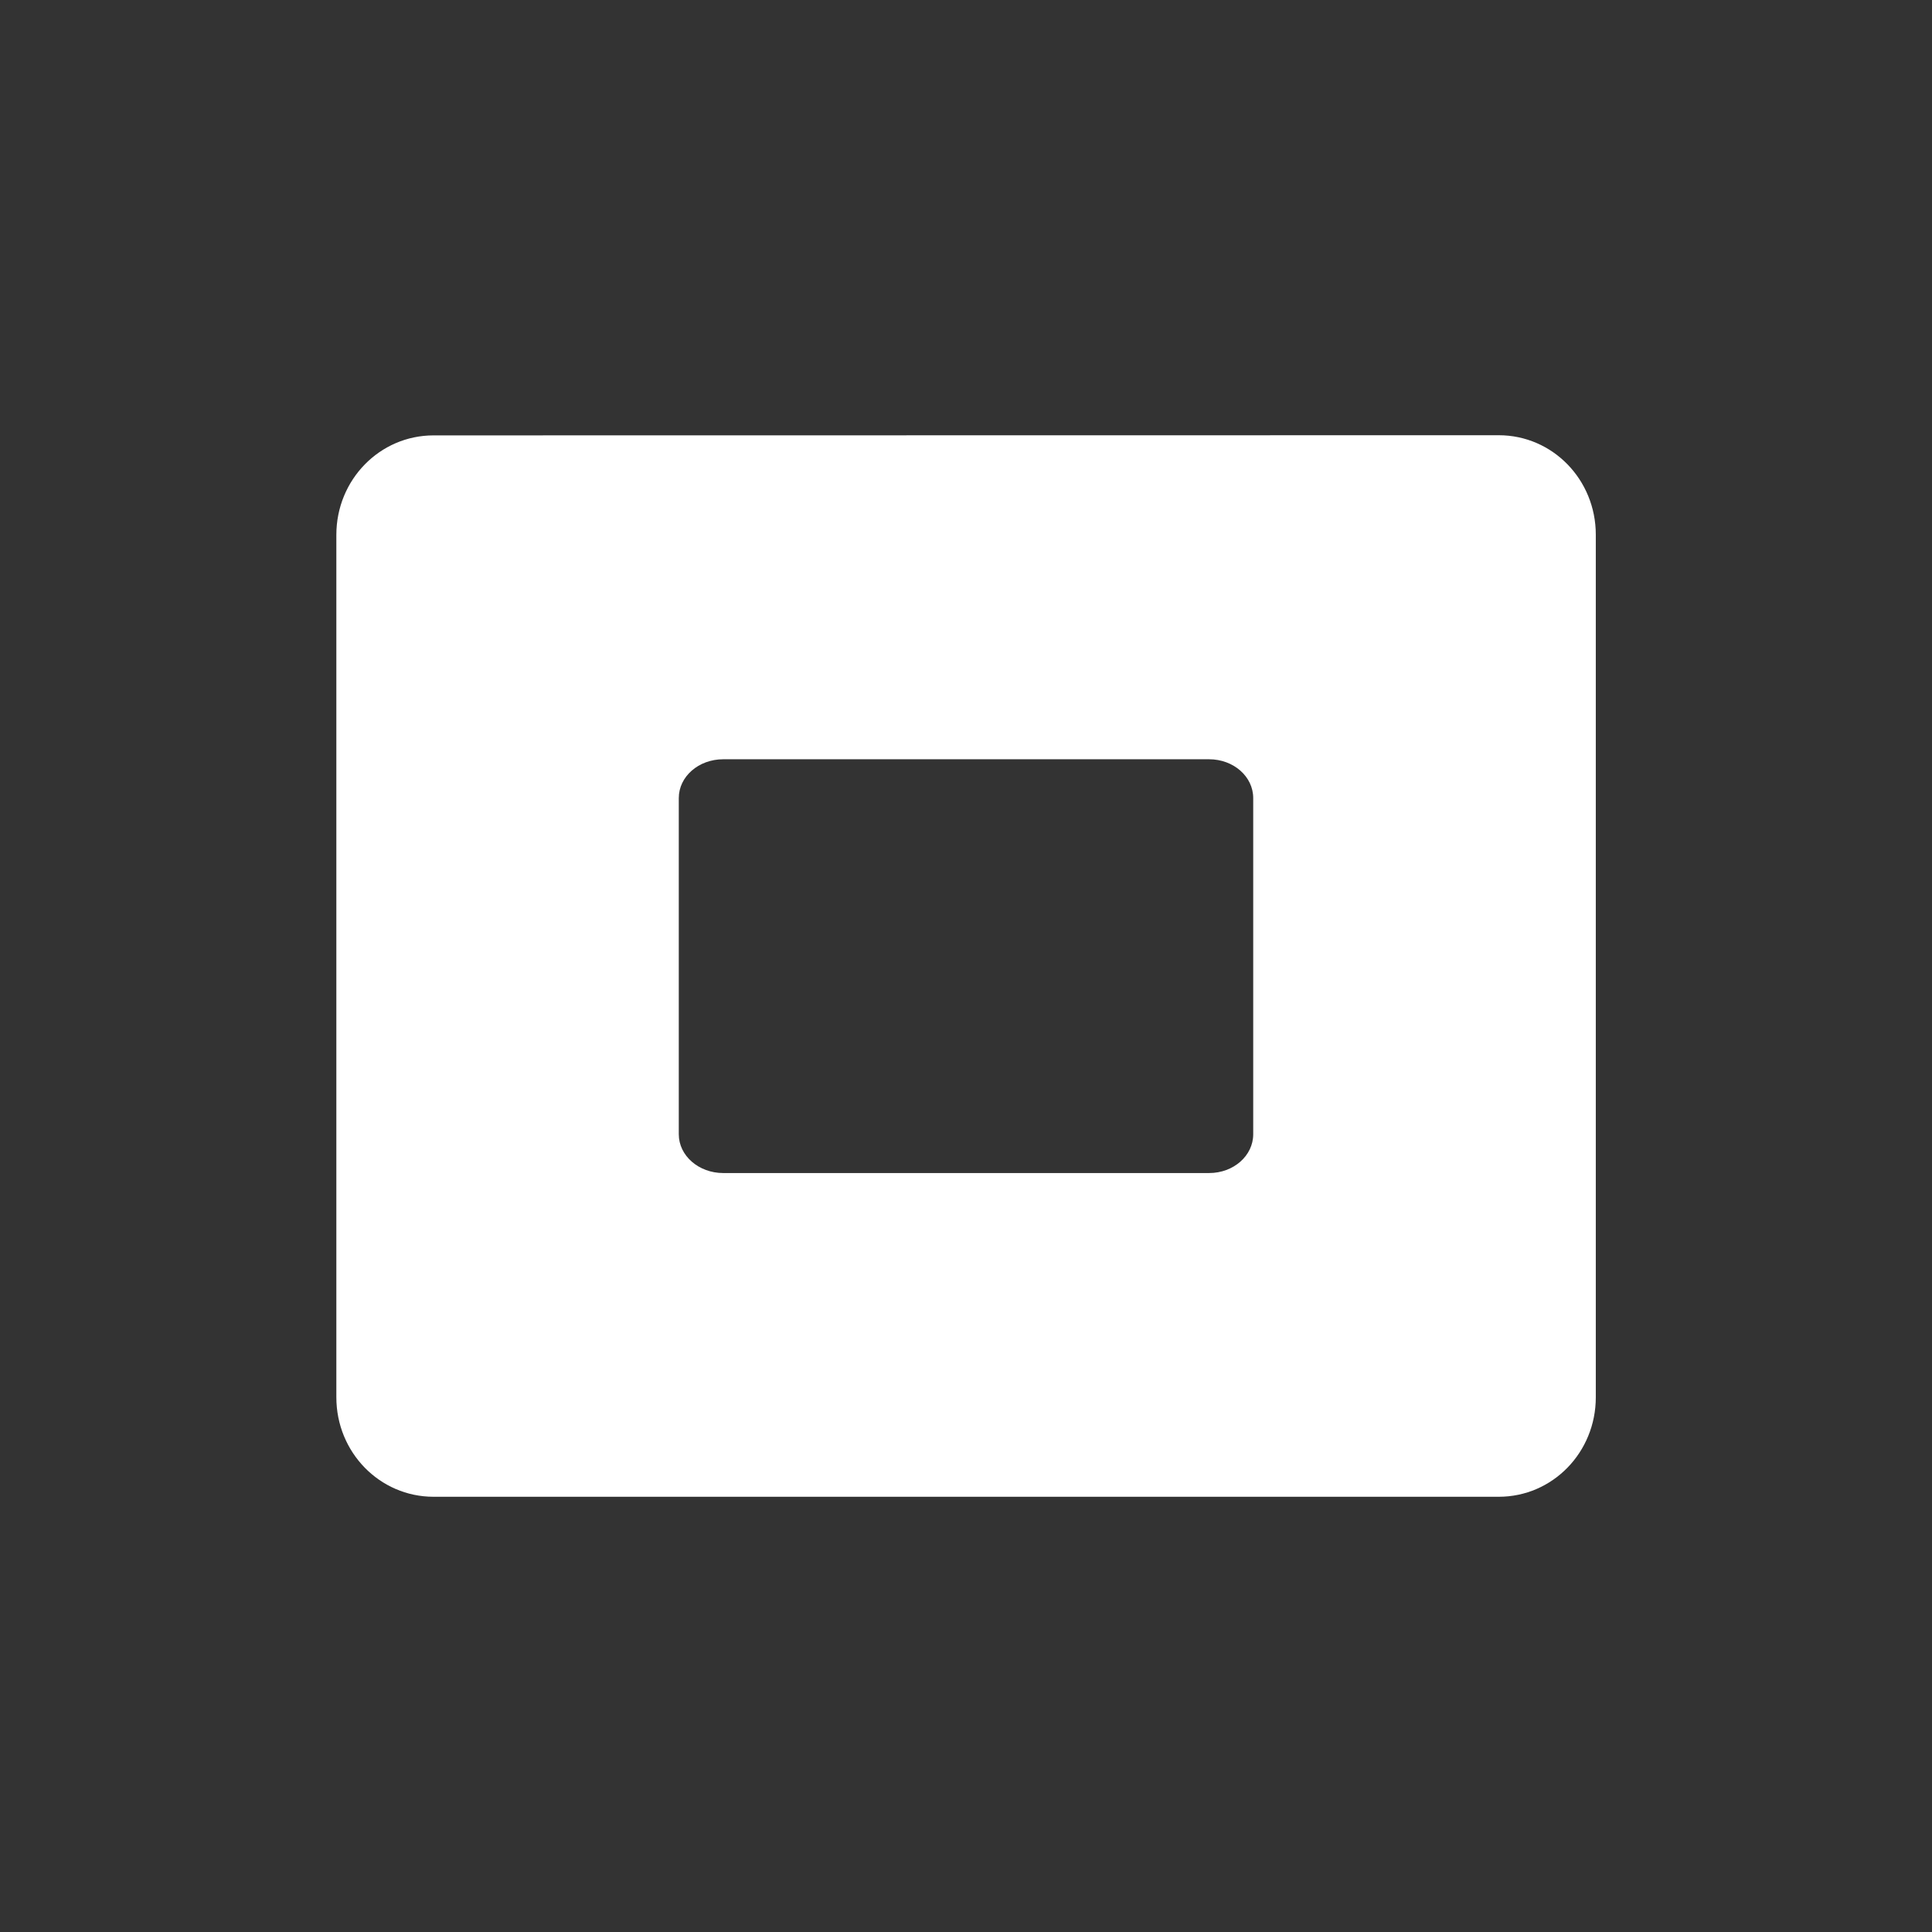 <?xml version="1.0" encoding="UTF-8" standalone="no"?>
<!-- Created with Inkscape (http://www.inkscape.org/) -->

<svg
   width="48"
   height="48"
   viewBox="0 0 12.7 12.7"
   version="1.1"
   id="svg1"
   inkscape:version="1.3.2 (1:1.3.2+202311252150+091e20ef0f)"
   sodipodi:docname="maximize.svg"
   inkscape:export-filename="maximize.png"
   inkscape:export-xdpi="96"
   inkscape:export-ydpi="96"
   xmlns:inkscape="http://www.inkscape.org/namespaces/inkscape"
   xmlns:sodipodi="http://sodipodi.sourceforge.net/DTD/sodipodi-0.dtd"
   xmlns="http://www.w3.org/2000/svg"
   xmlns:svg="http://www.w3.org/2000/svg">
  <rect x="0" y="0" width="12.7" height="12.7" fill="#333333" stroke="none"/>
  <sodipodi:namedview
     id="namedview1"
     pagecolor="#ffffff"
     bordercolor="#000000"
     borderopacity="0.25"
     inkscape:showpageshadow="2"
     inkscape:pageopacity="0.0"
     inkscape:pagecheckerboard="true"
     inkscape:deskcolor="#d1d1d1"
     inkscape:document-units="mm"
     inkscape:zoom="13.45613"
     inkscape:cx="19.730784"
     inkscape:cy="21.700147"
     inkscape:window-width="1916"
     inkscape:window-height="1168"
     inkscape:window-x="0"
     inkscape:window-y="0"
     inkscape:window-maximized="1"
     inkscape:current-layer="layer1" />
  <defs
     id="defs1" />
  <g
     inkscape:label="Слой 1"
     inkscape:groupmode="layer"
     id="layer1">
    <path
       id="rect5"
       style="fill:#ffffff;fill-opacity:1;stroke:none;stroke-width:0.638;stroke-dasharray:none;stroke-opacity:0.56"
       d="m 2.85,2.862 c -0.354,0 -0.639,0.292 -0.639,0.654 V 9.185 c 0,0.362 0.285,0.654 0.639,0.654 h 7.002 c 0.354,0 0.638,-0.292 0.638,-0.654 V 3.515 c 0,-0.362 -0.284,-0.654 -0.638,-0.654 z m 1.904,2.129 h 3.194 c 0.161,0 0.29,0.114 0.29,0.255 v 2.21 c 0,0.141 -0.129,0.255 -0.29,0.255 H 4.754 c -0.161,0 -0.292,-0.114 -0.292,-0.255 v -2.21 c 0,-0.141 0.13,-0.255 0.292,-0.255 z" />
  </g>
</svg>
